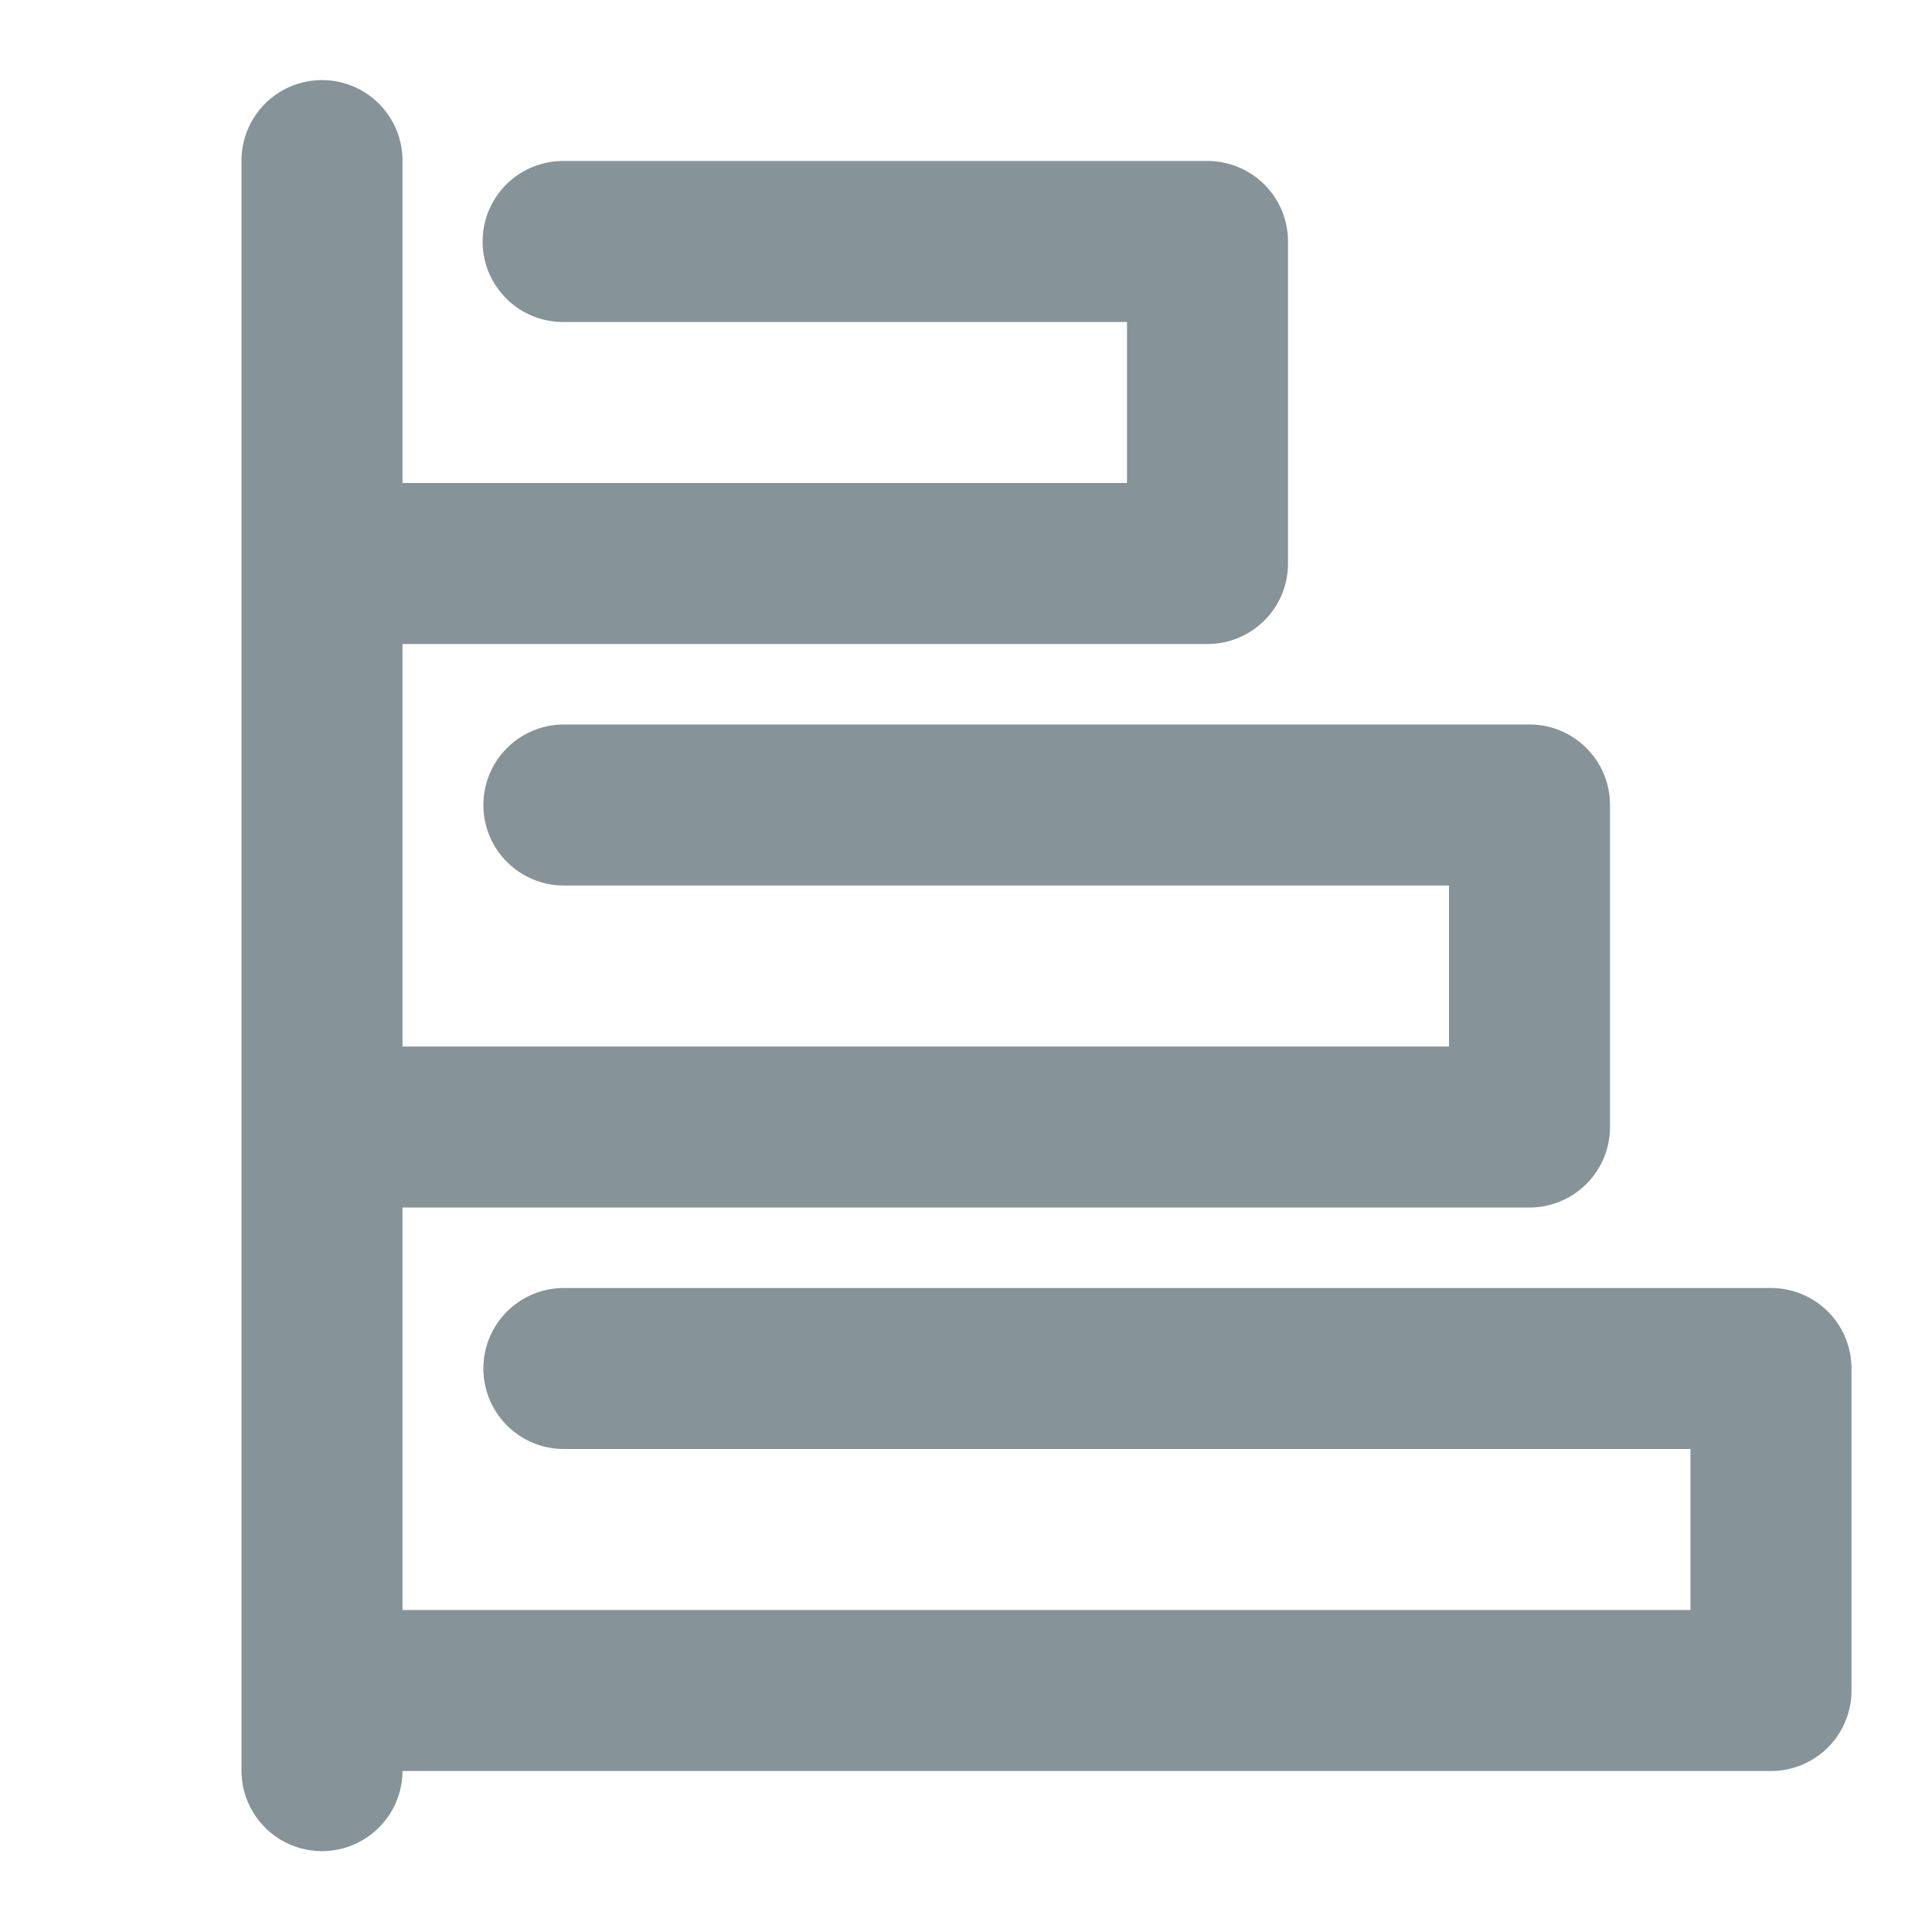<?xml version="1.0" standalone="no"?><!DOCTYPE svg PUBLIC "-//W3C//DTD SVG 1.1//EN" "http://www.w3.org/Graphics/SVG/1.1/DTD/svg11.dtd"><svg t="1646032814911" class="icon" viewBox="0 0 1024 1024" version="1.1" xmlns="http://www.w3.org/2000/svg" p-id="719" xmlns:xlink="http://www.w3.org/1999/xlink" width="200" height="200"><defs><style type="text/css"></style></defs><path d="M213.333 256h384V170.667H298.667a42.667 42.667 0 1 1 0-85.333h341.333a42.667 42.667 0 0 1 42.667 42.667v170.667a42.667 42.667 0 0 1-42.667 42.667H213.333v213.333h554.667v-85.333H298.667a42.667 42.667 0 0 1 0-85.333h512a42.667 42.667 0 0 1 42.667 42.667v170.667a42.667 42.667 0 0 1-42.667 42.667H213.333v213.333h682.667v-85.333H298.667a42.667 42.667 0 0 1 0-85.333h640a42.667 42.667 0 0 1 42.667 42.667v170.667a42.667 42.667 0 0 1-42.667 42.667H213.333a42.667 42.667 0 0 1-85.333 0V85.333a42.667 42.667 0 1 1 85.333 0v170.667z" p-id="720" fill="#869399"></path></svg>